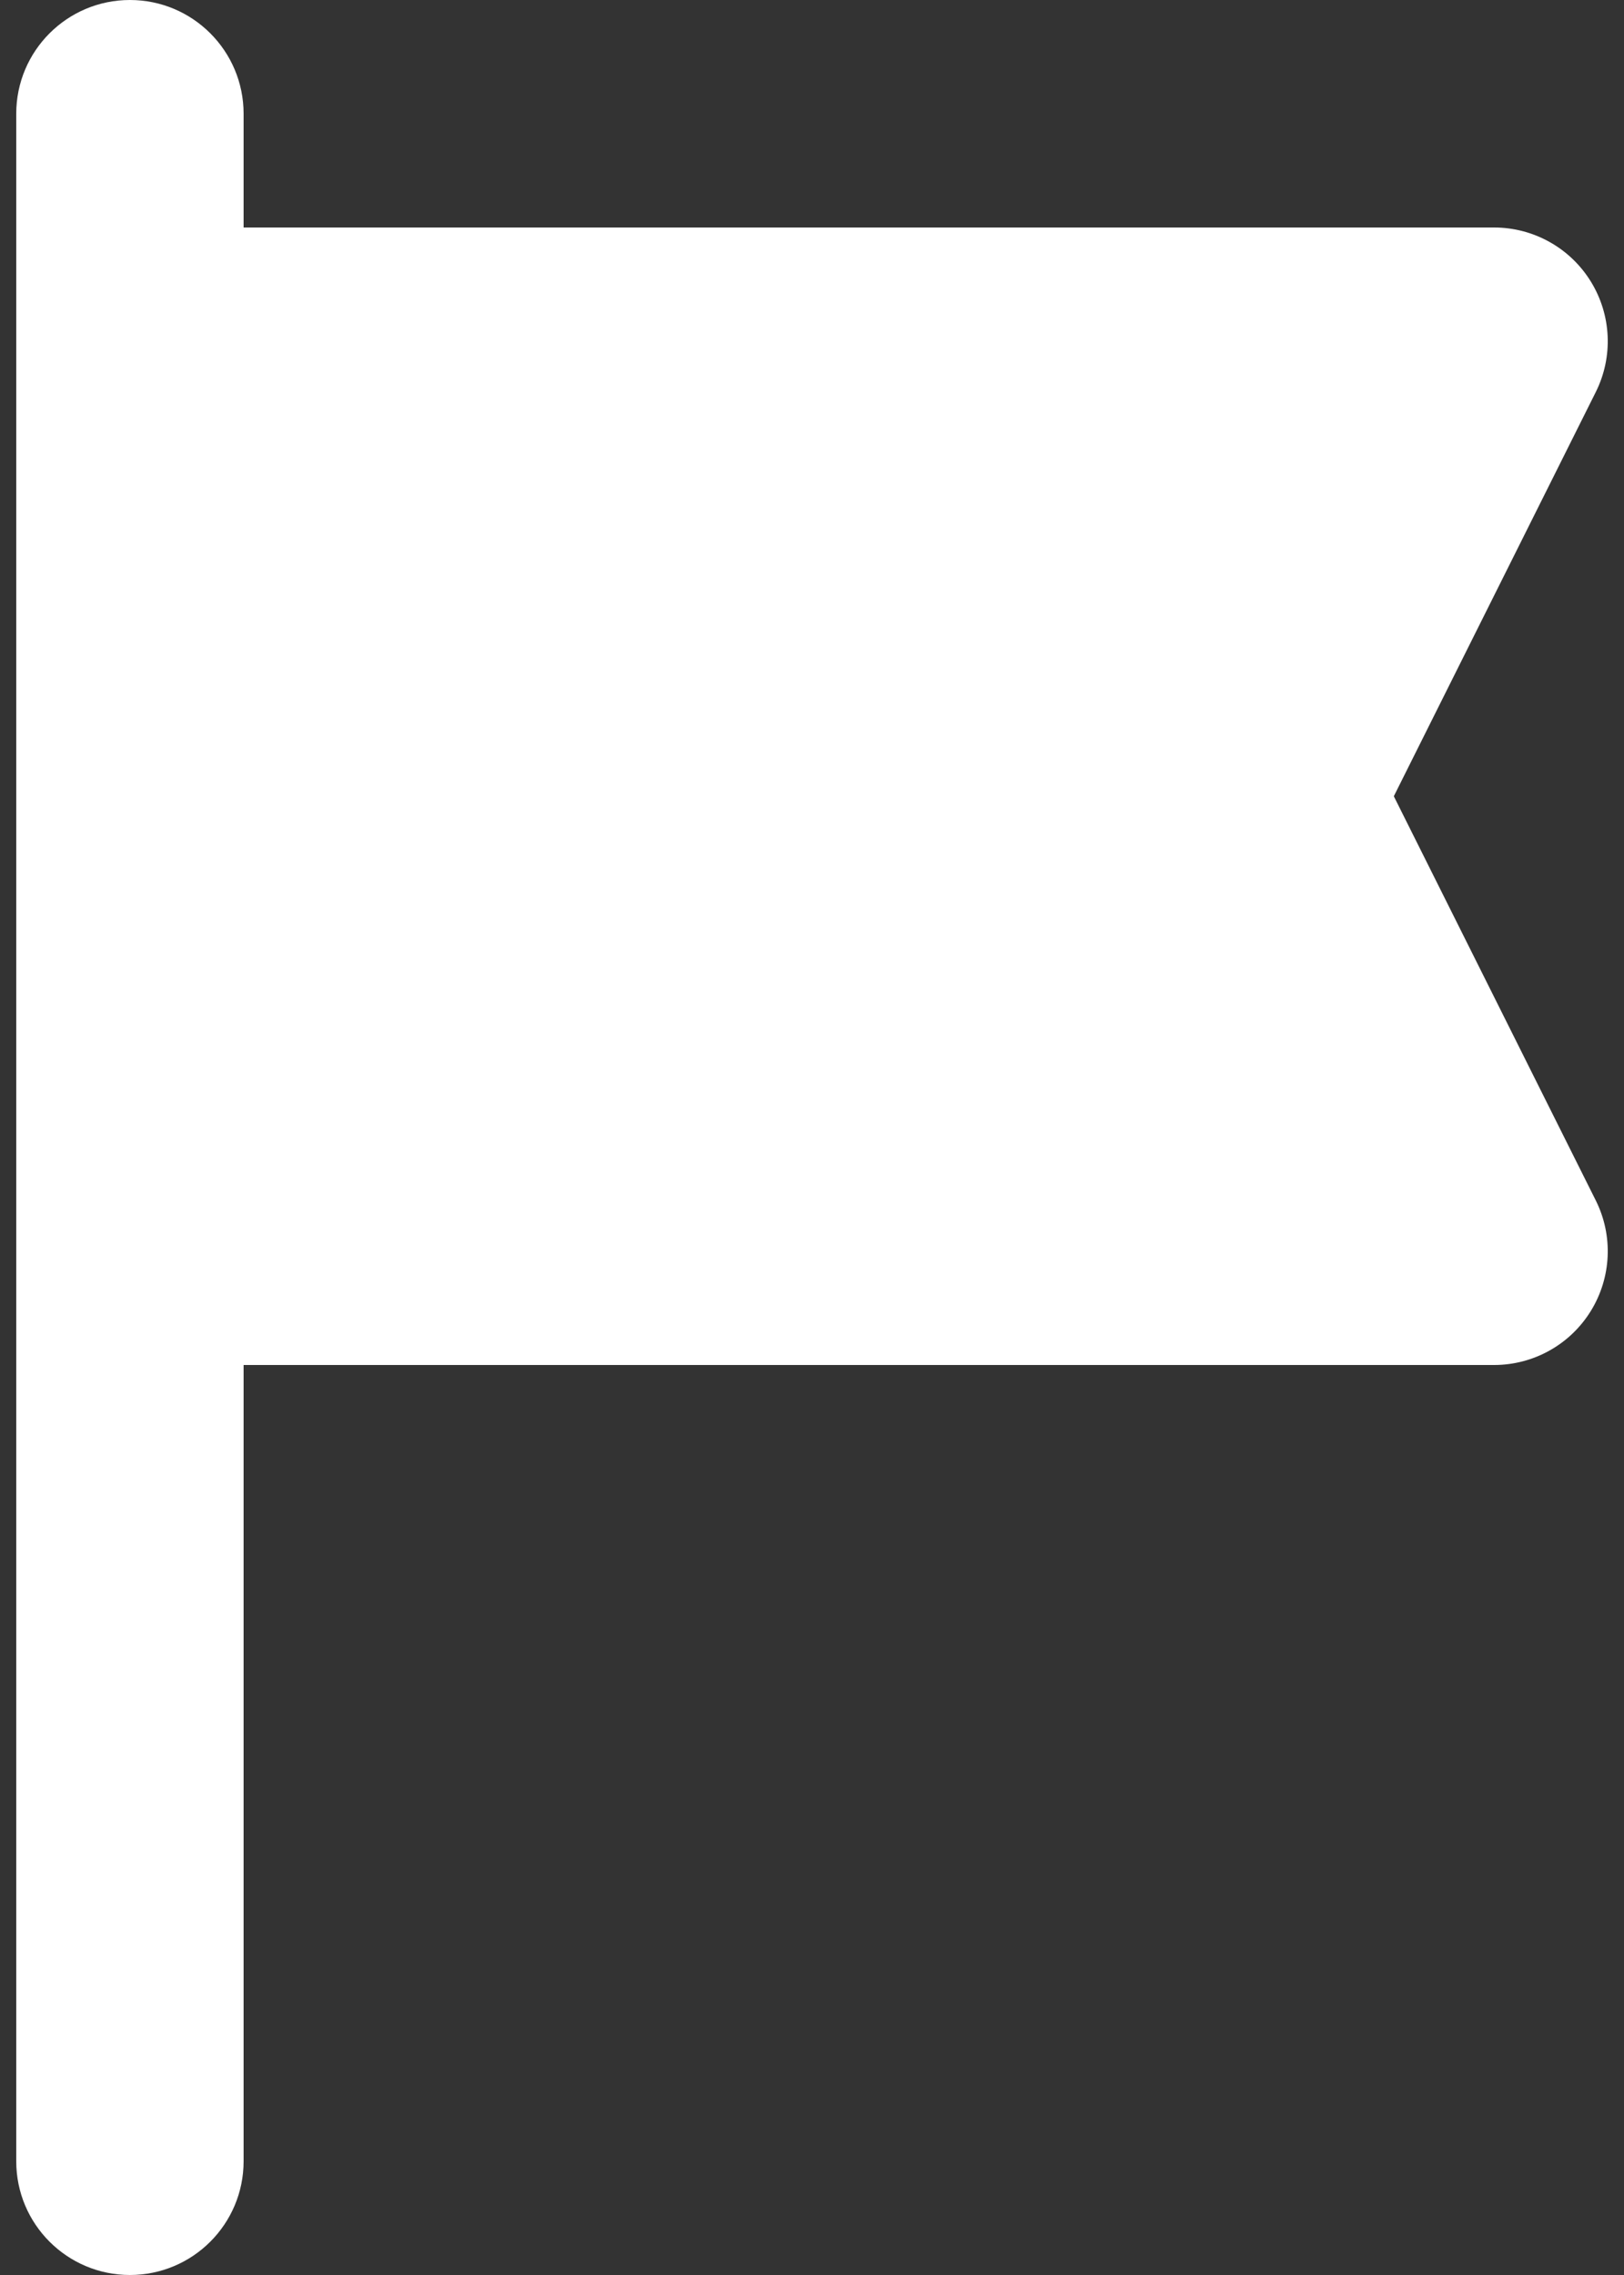 <svg width="50" height="70" viewBox="0 0 50 70" fill="none" xmlns="http://www.w3.org/2000/svg">
<rect x="0" y="0" width="50" height="70" fill="#333333" stroke="none"/>
<path fill-rule="evenodd" clip-rule="evenodd" d="M46 42C47.213 42 48.34 41.372 48.977 40.34C49.615 39.308 49.673 38.02 49.13 36.935L42.913 24.5L49.13 12.065C49.673 10.98 49.615 9.692 48.977 8.66C48.34 7.628 47.213 7 46 7H7.5V3.5C7.5 1.567 5.933 0 4 0C2.067 -1.92037e-06 0.5 1.567 0.5 3.5L0.5 10.5L0.5 38.5L0.5 66.5C0.5 68.433 2.067 70 4 70C5.933 70 7.5 68.433 7.5 66.5L7.5 42H46Z" fill="white"/>
</svg>
